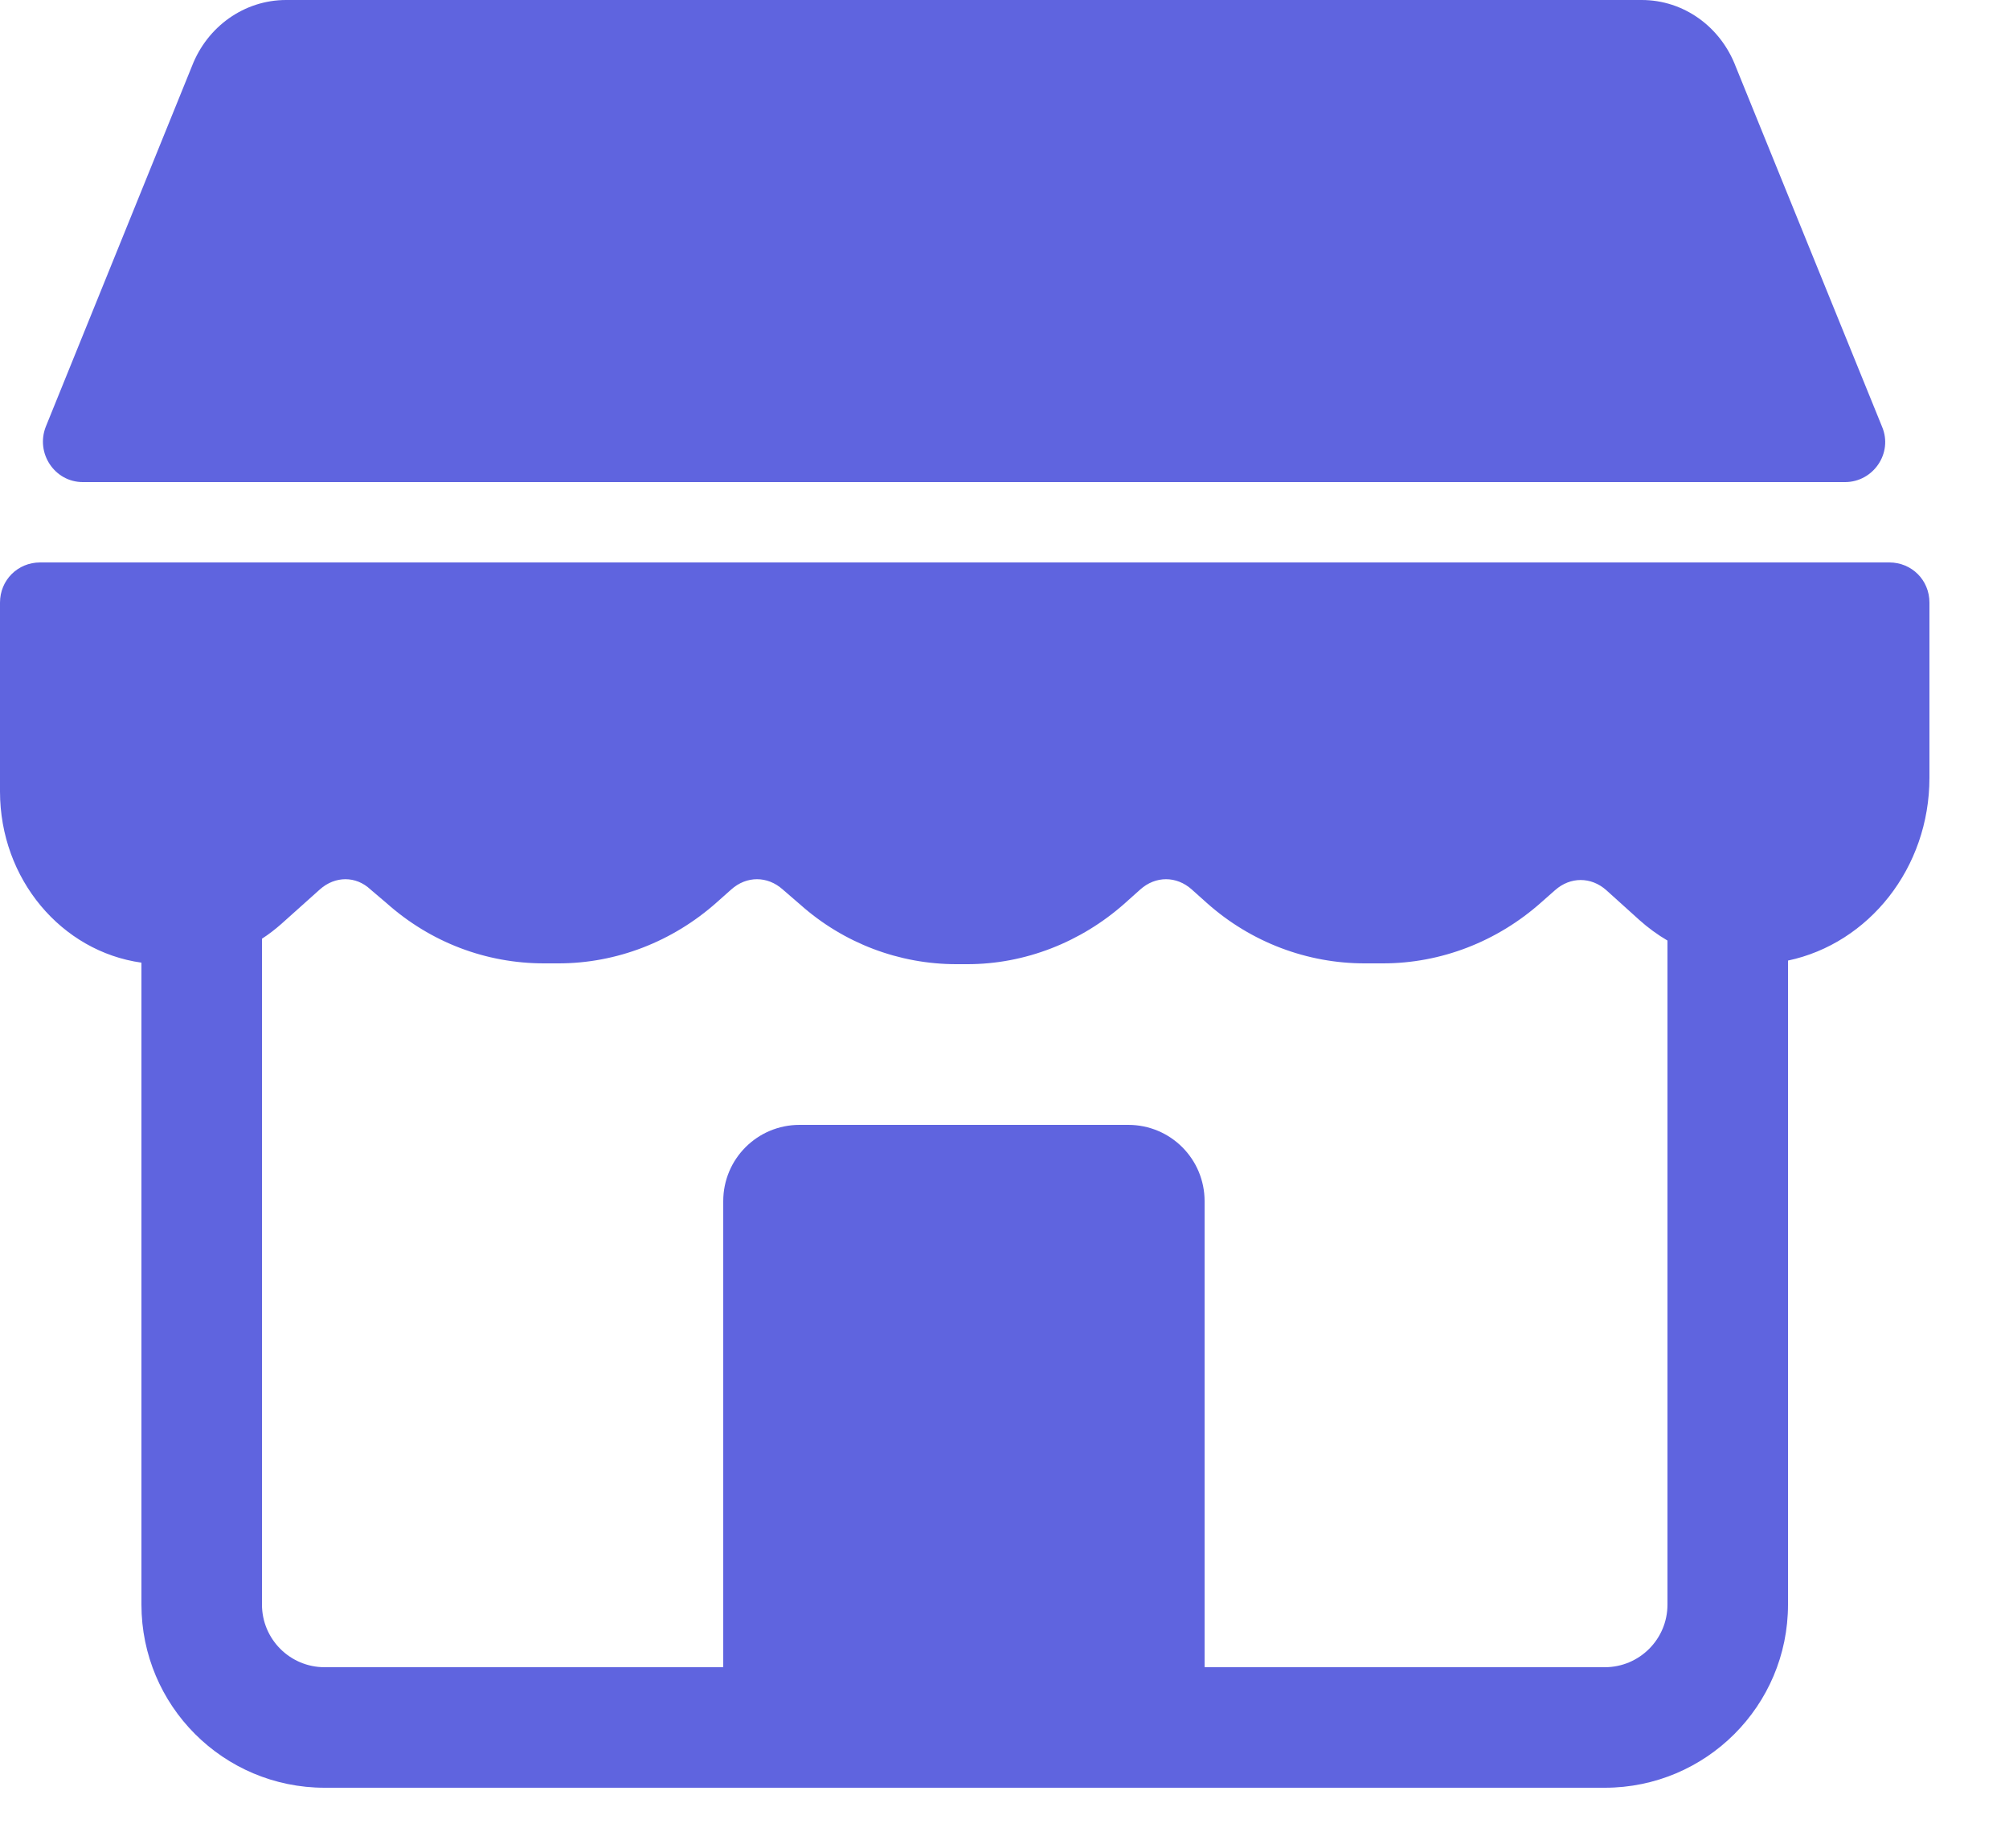 <svg width="25" height="23" viewBox="0 0 25 23" fill="none" xmlns="http://www.w3.org/2000/svg">
<path d="M9 20.75V14.95C9 14.424 9.424 14 9.95 14H14.04C14.566 14 14.99 14.424 14.99 14.95V20.75H19.97C20.4 20.75 20.75 20.402 20.75 19.97V11.706C20.626 11.633 20.508 11.547 20.4 11.45L19.99 11.08C19.8 10.91 19.54 10.91 19.35 11.08L19.18 11.23C18.63 11.72 17.93 11.99 17.21 11.99H16.98C16.27 11.99 15.57 11.73 15.02 11.24L14.83 11.07C14.64 10.9 14.38 10.9 14.19 11.07L14 11.24C13.45 11.73 12.75 12 12.04 12H11.9C11.19 12 10.5 11.74 9.96 11.26L9.74 11.07C9.55 10.9 9.29 10.9 9.1 11.07L8.92 11.23C8.37 11.72 7.67 11.99 6.95 11.99H6.77C6.05 11.99 5.36 11.73 4.81 11.24L4.61 11.07C4.43 10.9 4.17 10.9 3.98 11.07L3.5 11.5C3.424 11.567 3.344 11.629 3.26 11.683V19.97C3.26 20.4 3.608 20.75 4.04 20.75H9V20.75ZM22.25 11.955V19.97C22.25 21.232 21.227 22.25 19.97 22.25H4.04C2.778 22.25 1.76 21.227 1.76 19.97V11.981C0.767 11.842 0 10.943 0 9.85V7.5C0 7.22 0.22 7 0.5 7H23.51C23.79 7 24.01 7.22 24.01 7.5V9.68C24.01 10.804 23.254 11.743 22.25 11.955V11.955ZM22.96 6H1.03C0.68 6 0.44 5.64 0.57 5.31L2.39 0.82C2.58 0.33 3.04 0 3.56 0H20.43C20.95 0 21.41 0.33 21.6 0.83L23.42 5.31C23.56 5.64 23.31 6 22.96 6Z" fill="#5F64DF"/>
</svg>
